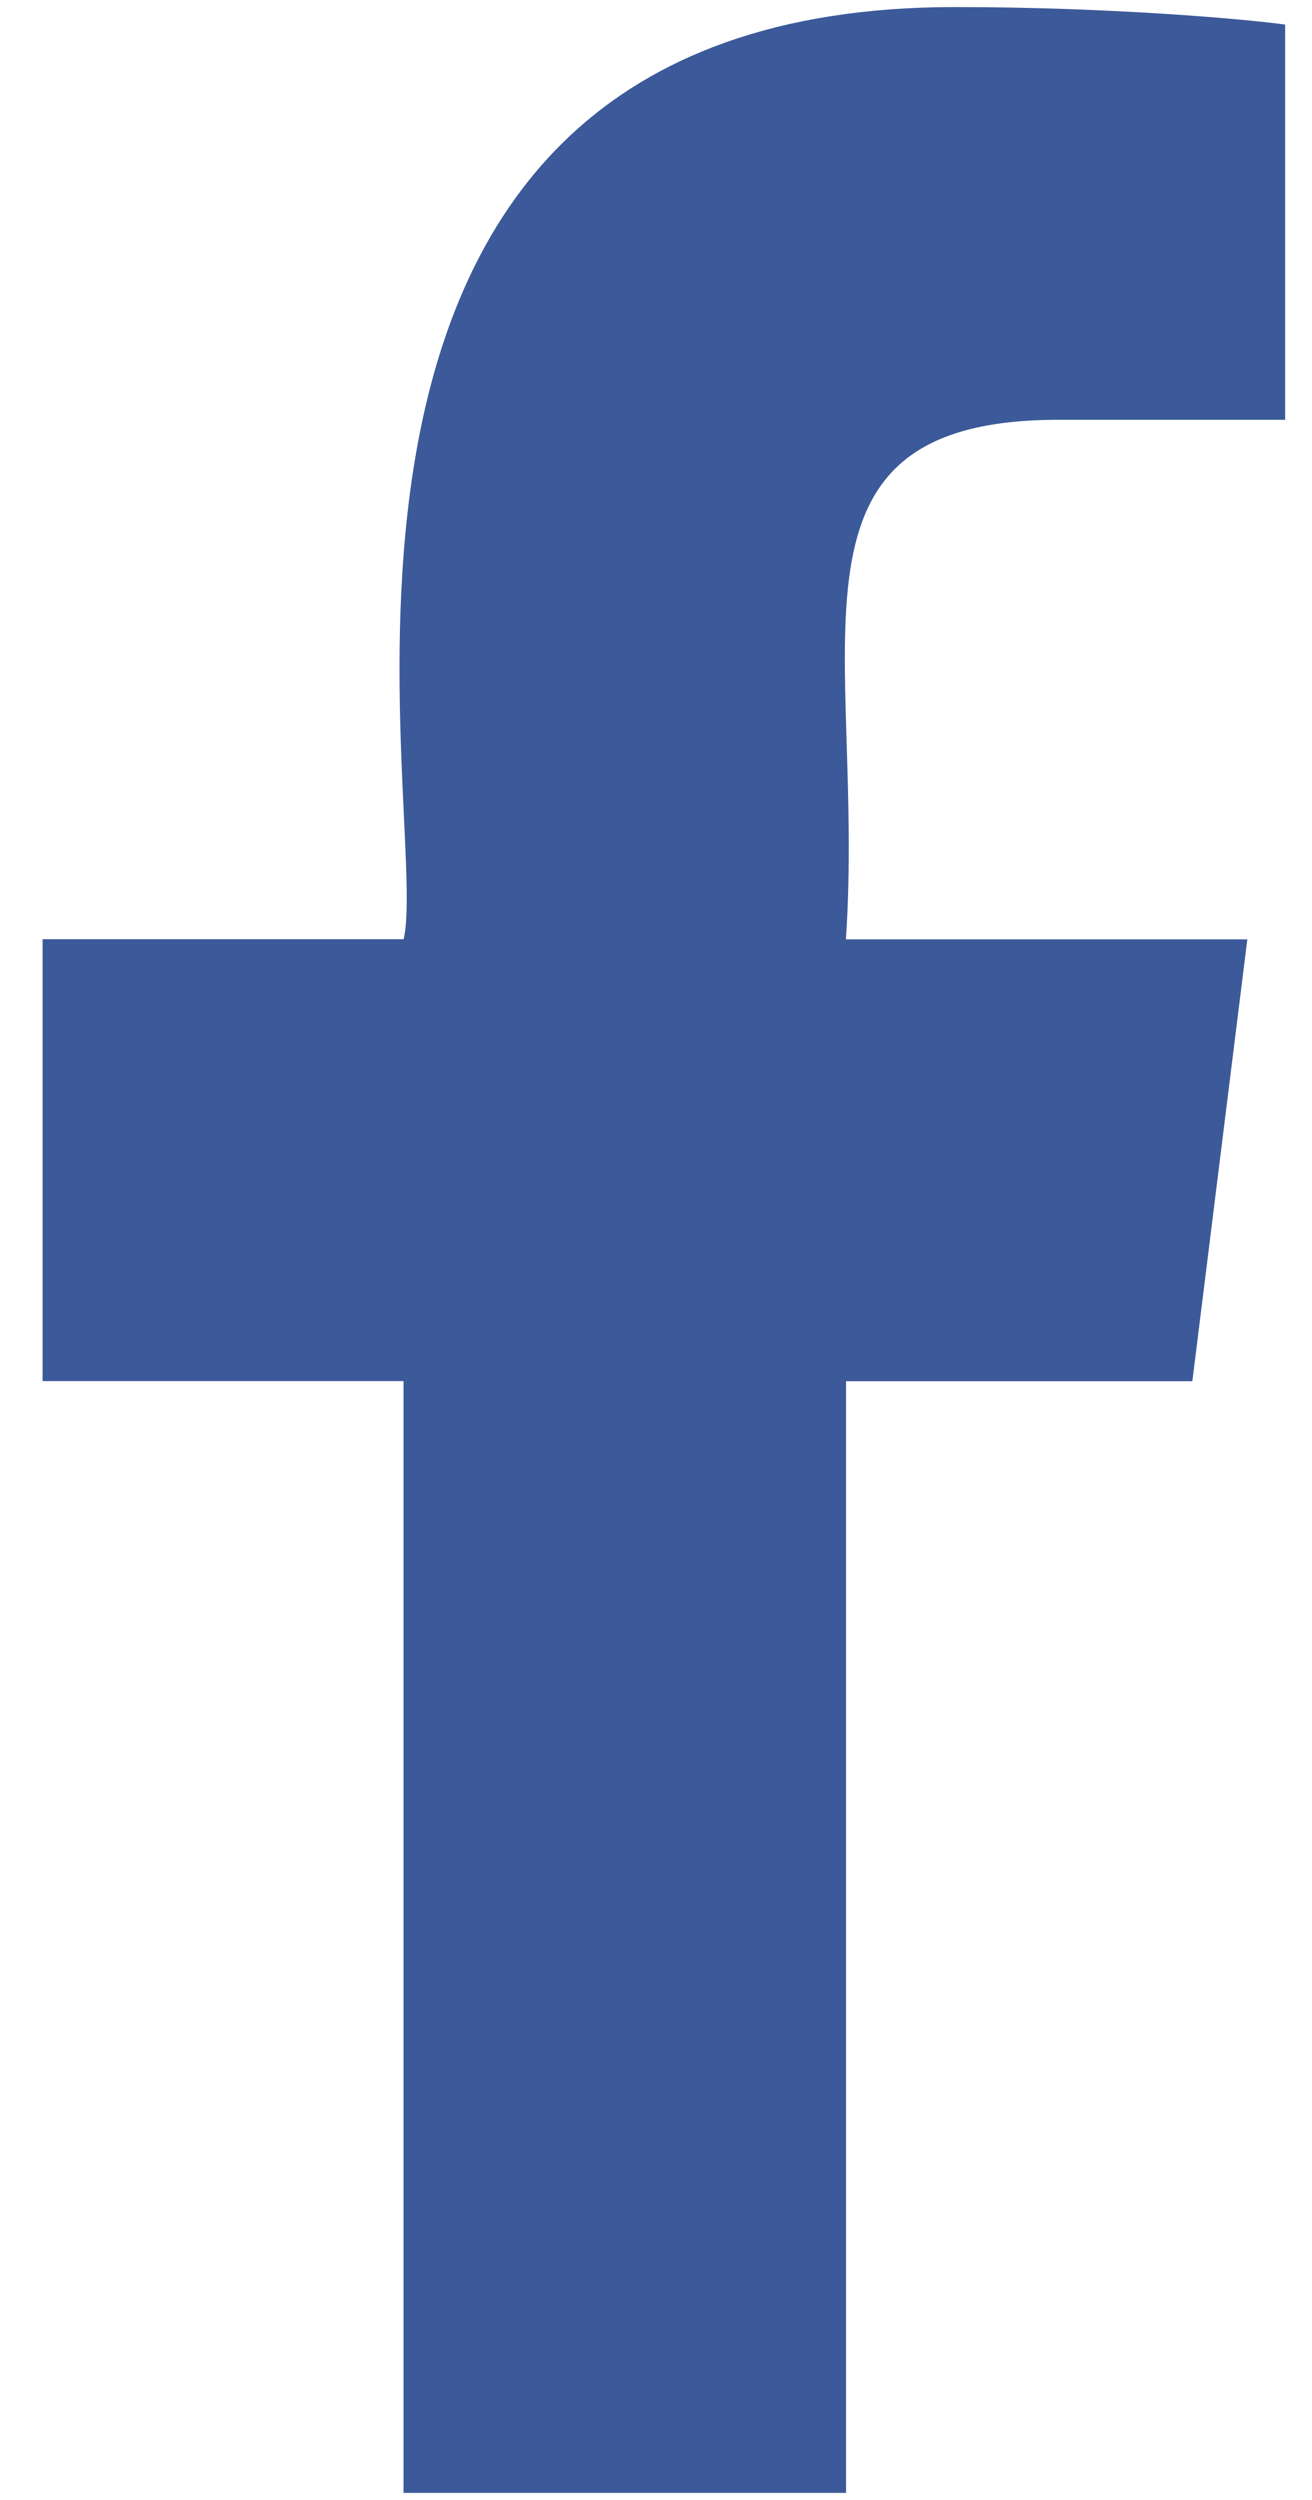 <svg width="21" height="40" viewBox="0 0 21 40" fill="none" xmlns="http://www.w3.org/2000/svg">
<path d="M16.939 6.717H20.57V0.393C19.944 0.307 17.789 0.113 15.28 0.113C3.792 0.113 6.918 13.123 6.46 15.028H0.682V22.098H6.459V39.887H13.542V22.1H19.085L19.965 15.03H13.54C13.852 10.35 12.279 6.717 16.939 6.717Z" fill="#3C5A99"/>
</svg>
